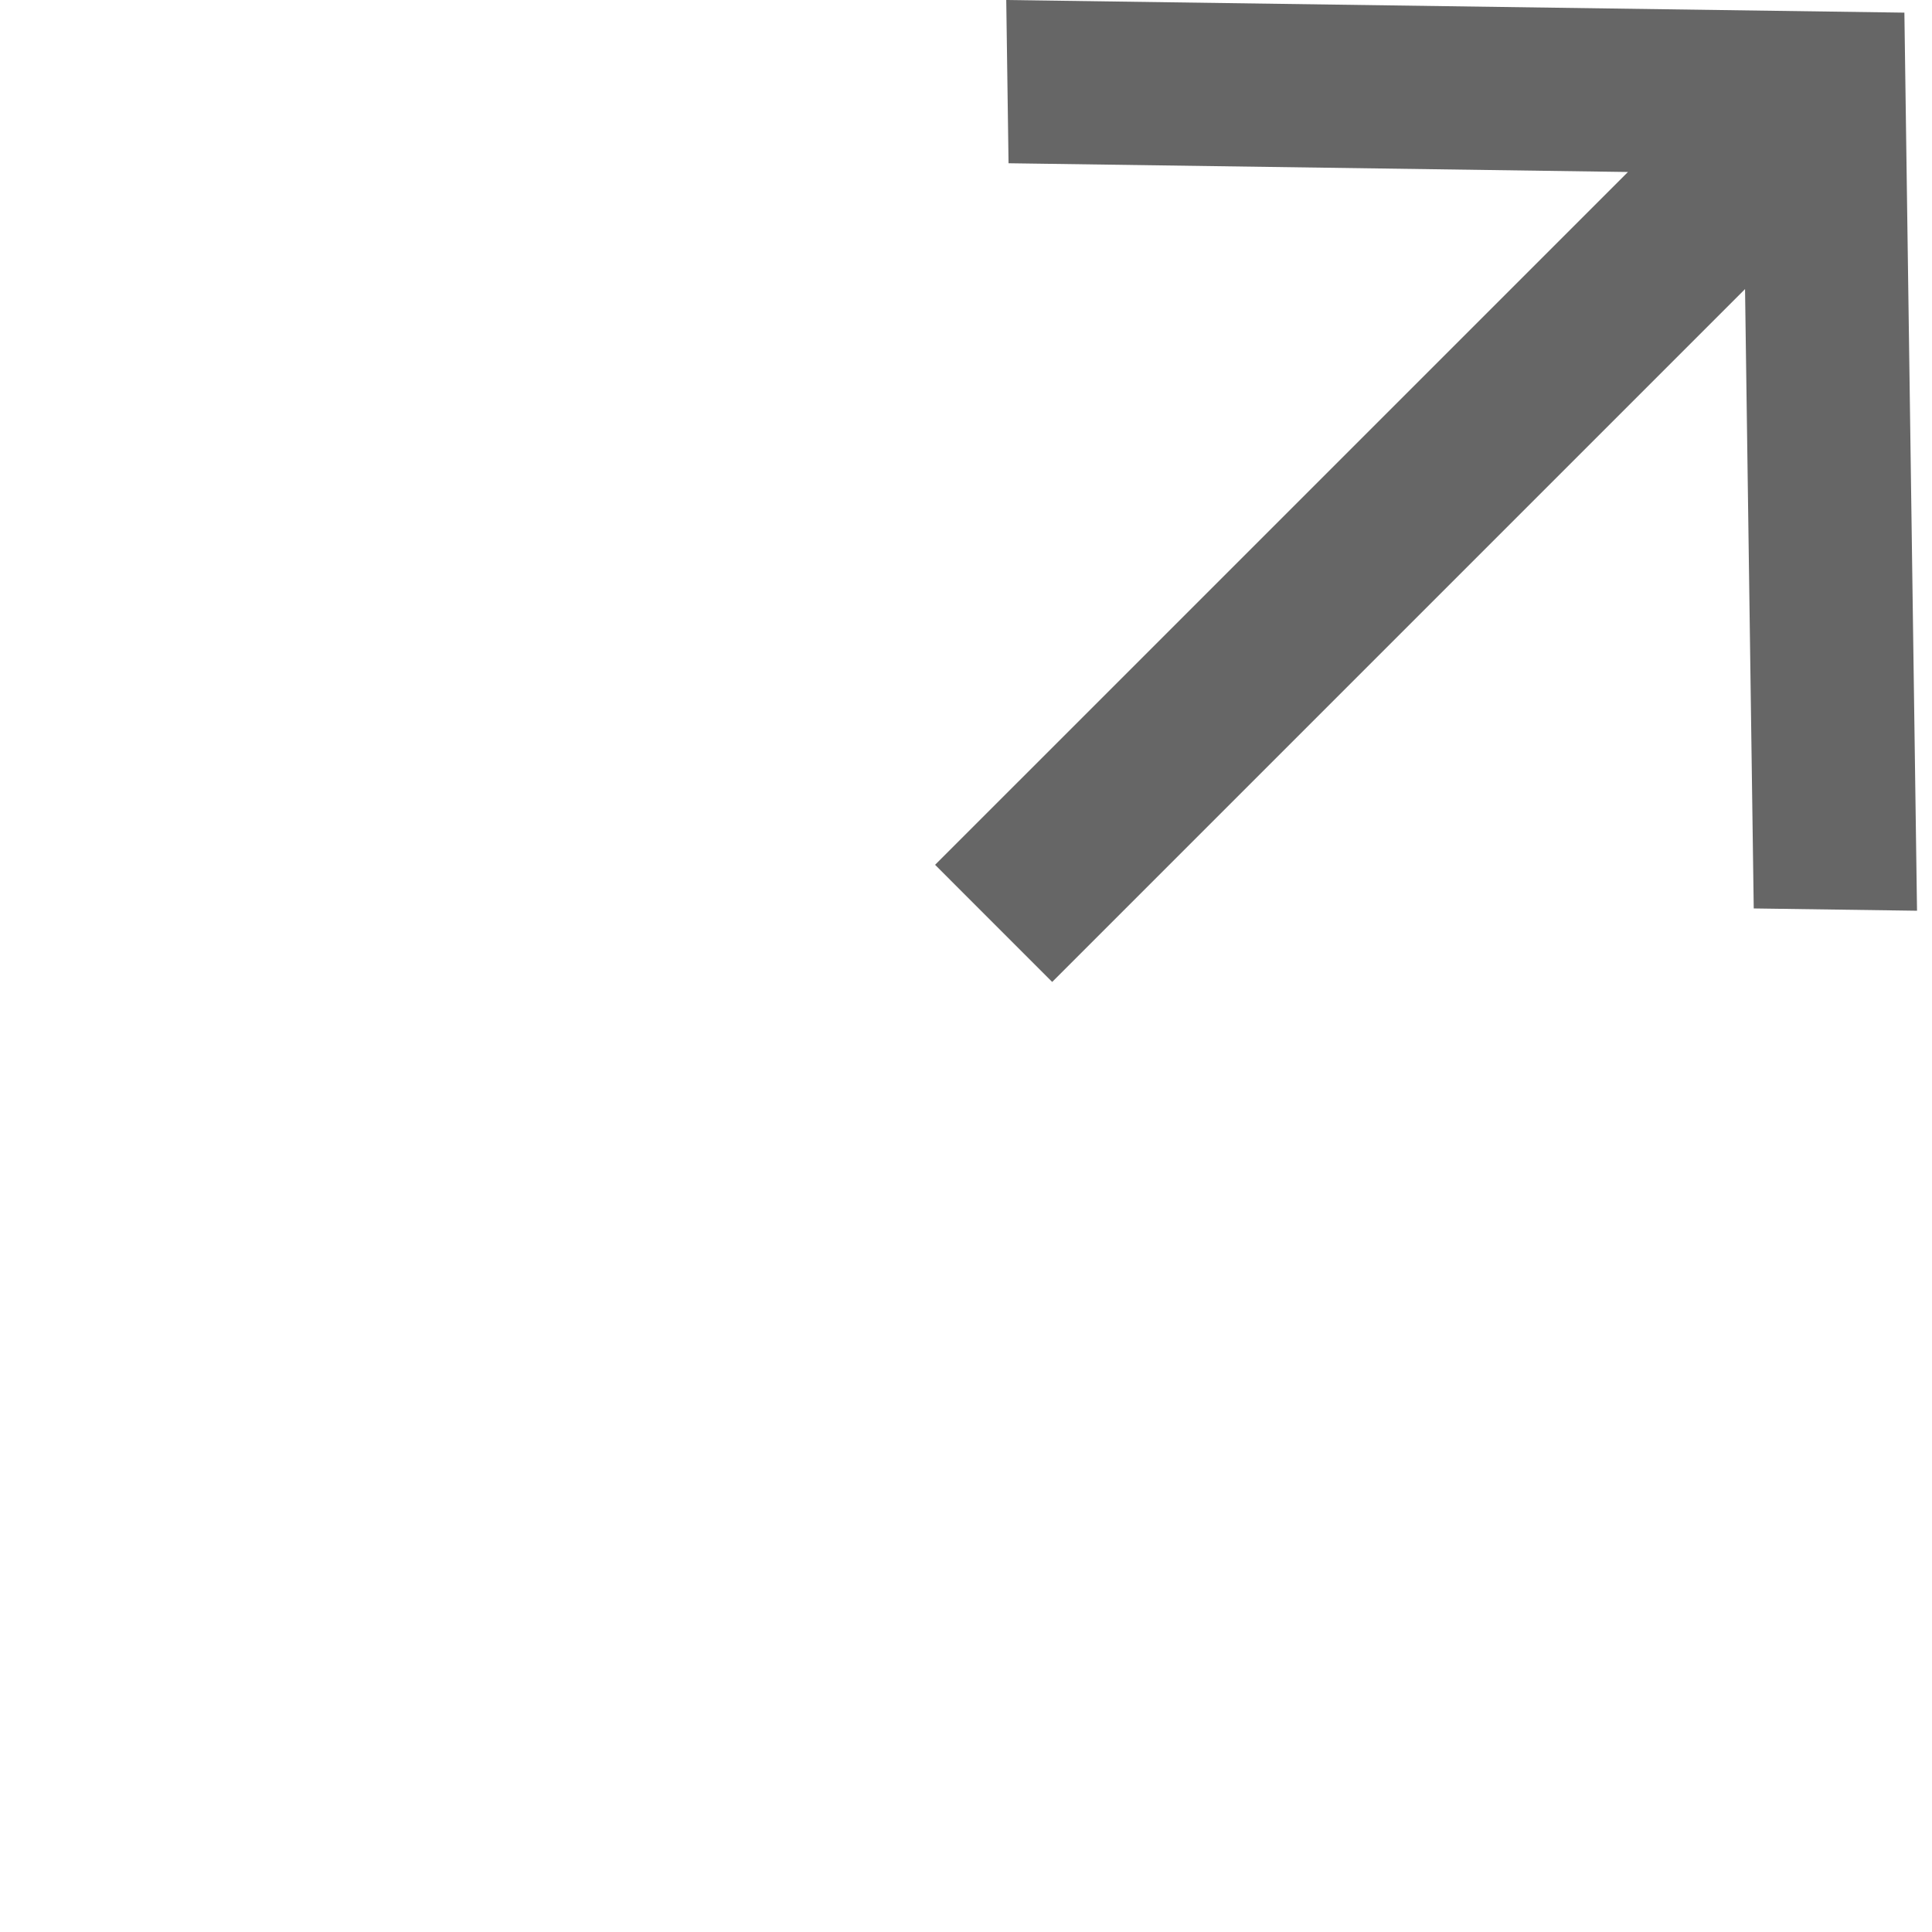 <svg width="48" height="48" viewBox="0 0 48 48" fill="none" xmlns="http://www.w3.org/2000/svg">
<g id="ri:arrow-up-line" clip-path="url(#clip0_544_886)">
<path id="Vector" d="M43.355 7.182L26.141 24.396L23.232 21.486L40.446 4.273L25.057 4.056L25 -0L47.314 0.314L47.628 22.627L43.571 22.57L43.355 7.182Z" fill="#666666"/>
</g>
<defs>
<clipPath id="clip0_544_886">
<rect width="48" height="48" fill="white"/>
</clipPath>
</defs>
</svg>
